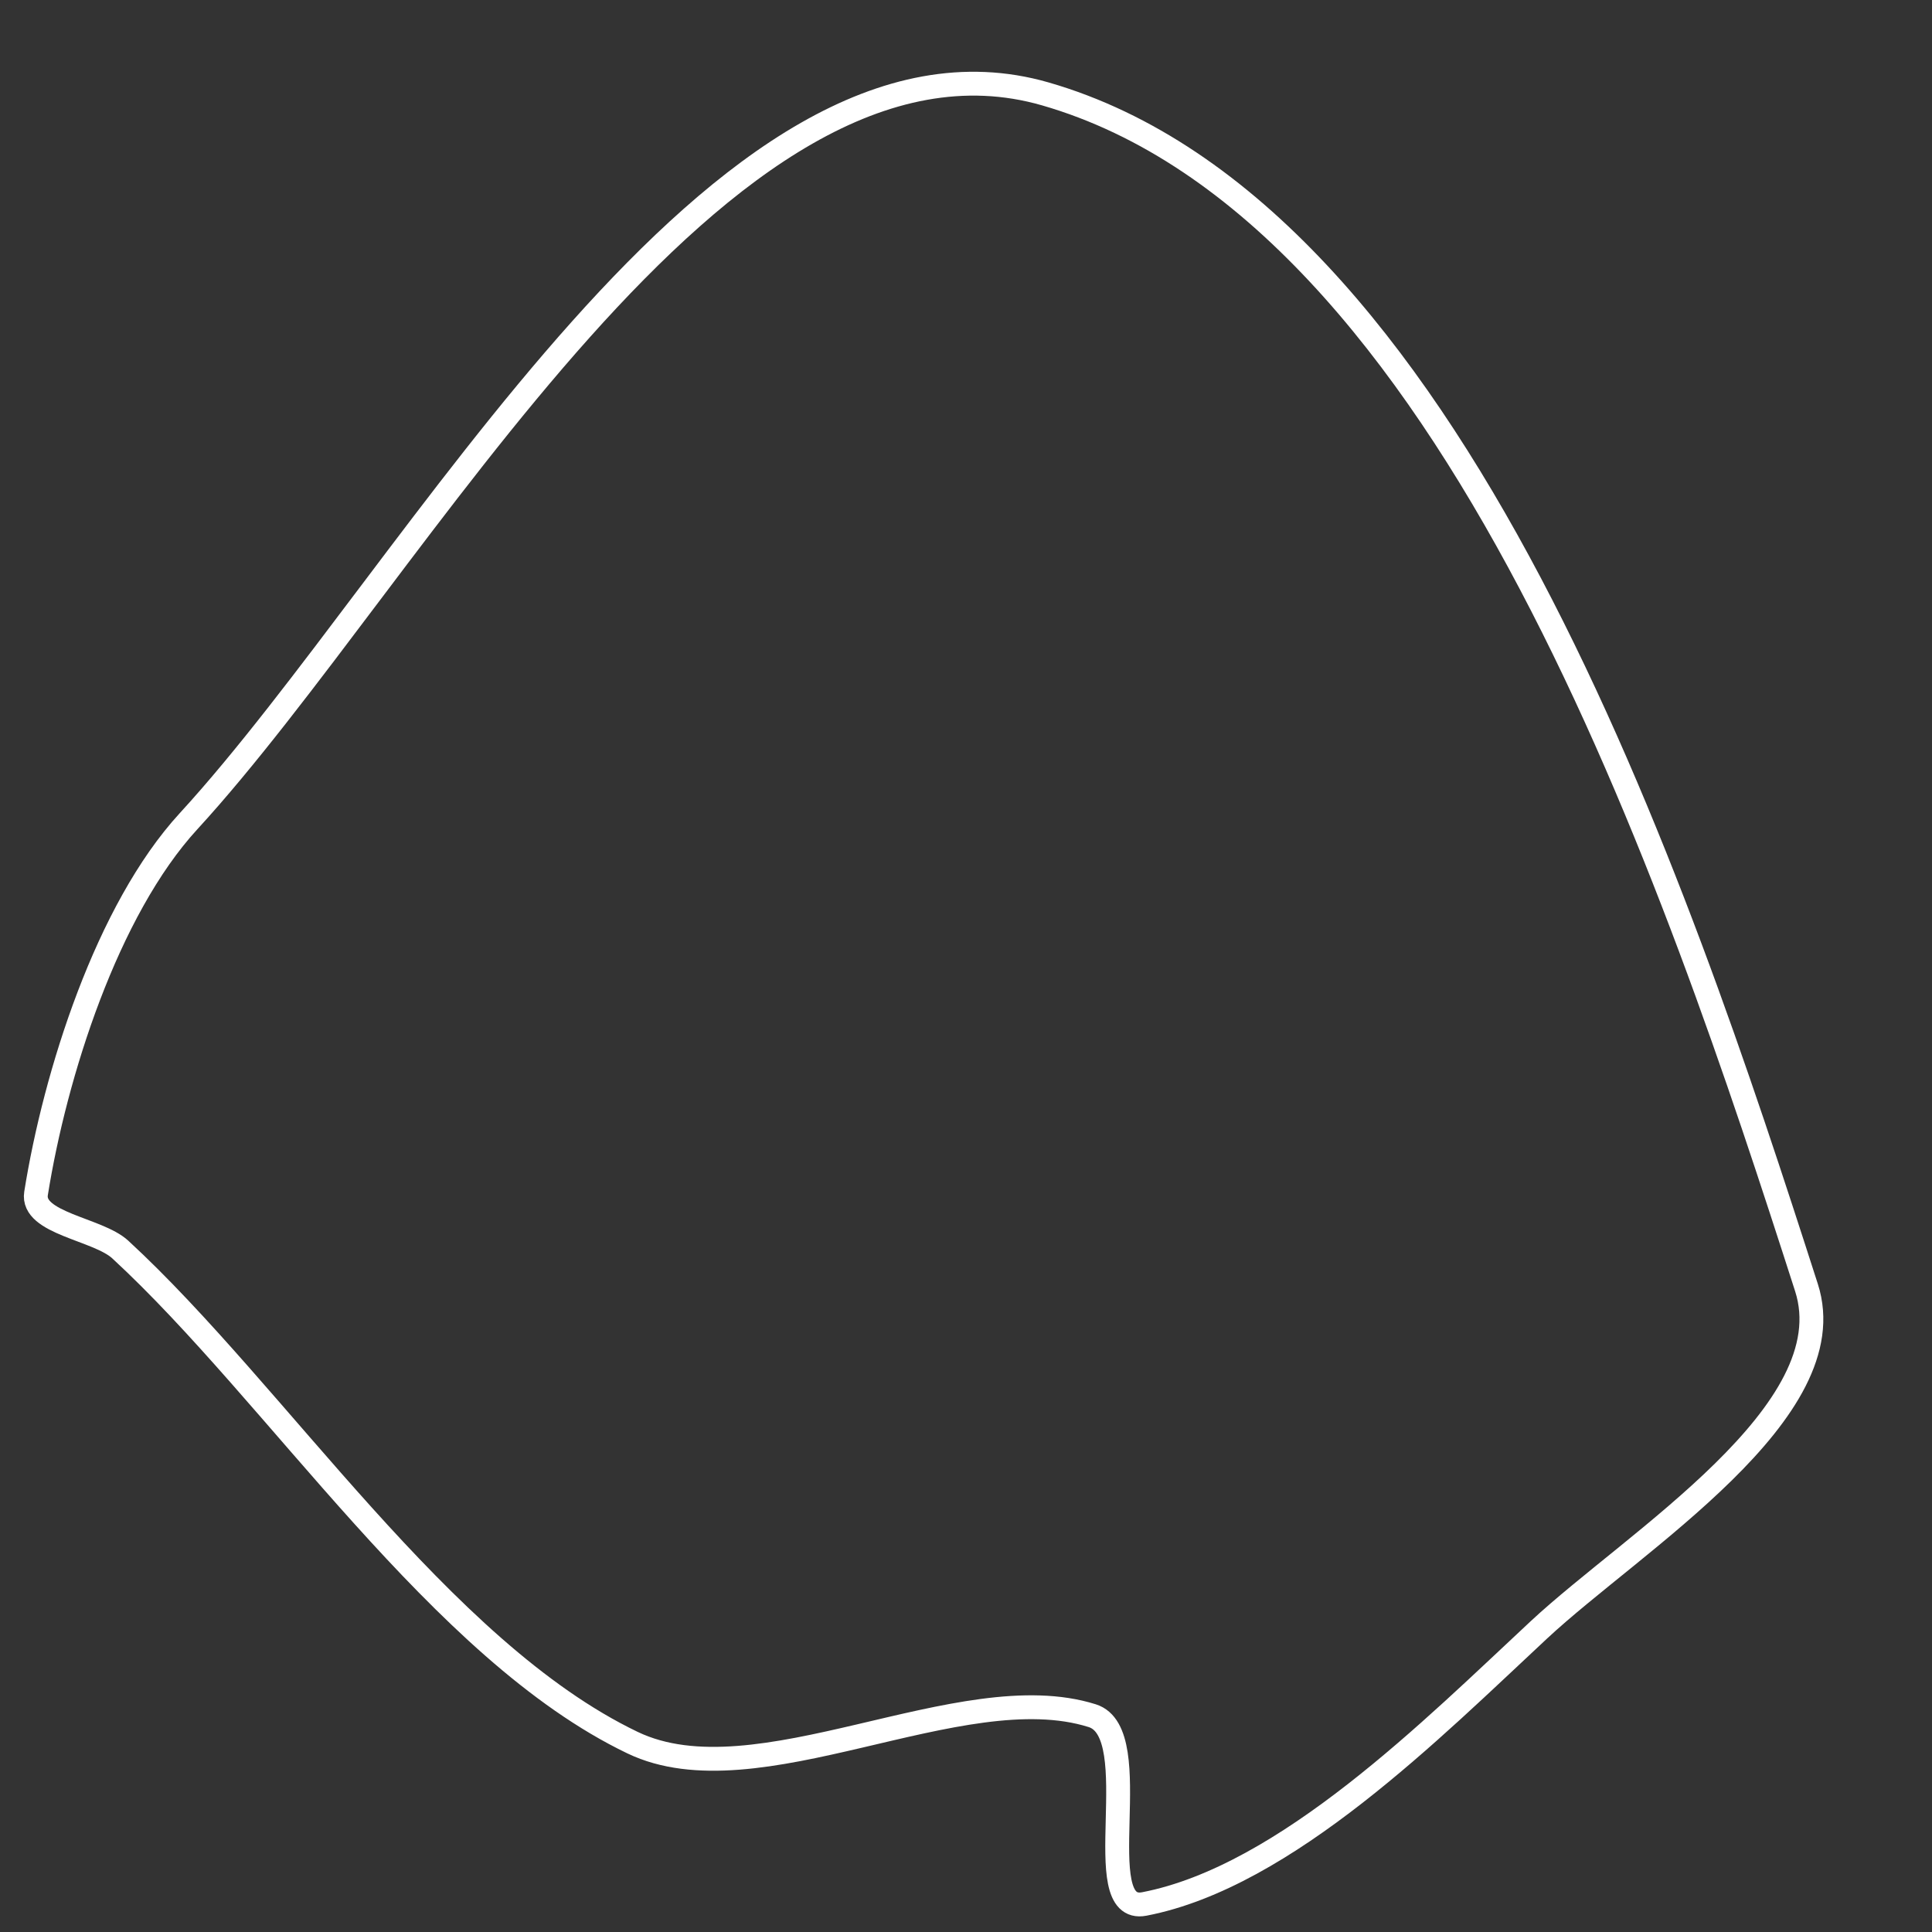 <?xml version="1.0" encoding="utf-8" ?>
<svg baseProfile="full" height="100%" version="1.1" viewBox="0,0,81,81" width="100%" xmlns="http://www.w3.org/2000/svg" xmlns:ev="http://www.w3.org/2001/xml-events" xmlns:xlink="http://www.w3.org/1999/xlink"><rect x="0" y="0" width="81" height="81" fill="#333333" stroke="none"/><defs /><path d=" M 43.822, 3.936   C  30.239, 0.021 17.462, 24.017 7.904, 34.431   4.483, 38.158 2.308, 45.038 1.511, 50.034   1.311, 51.29 4.103, 51.523 5.039, 52.384   11.618, 58.443 18.454, 69.193 26.519, 73.061   31.741, 75.566 40.269, 70.19 45.793, 71.931   48.136, 72.67 45.562, 80.289 47.974, 79.825   53.91, 78.683 60.098, 72.447 64.523, 68.329   68.521, 64.606 77.409, 59.183 75.737, 53.982   70.287, 37.029 60.932, 8.867 43.822, 3.936   Z " style="fill : none; stroke : white; stroke-width : 1; stroke-dasharray : none;" /></svg>
